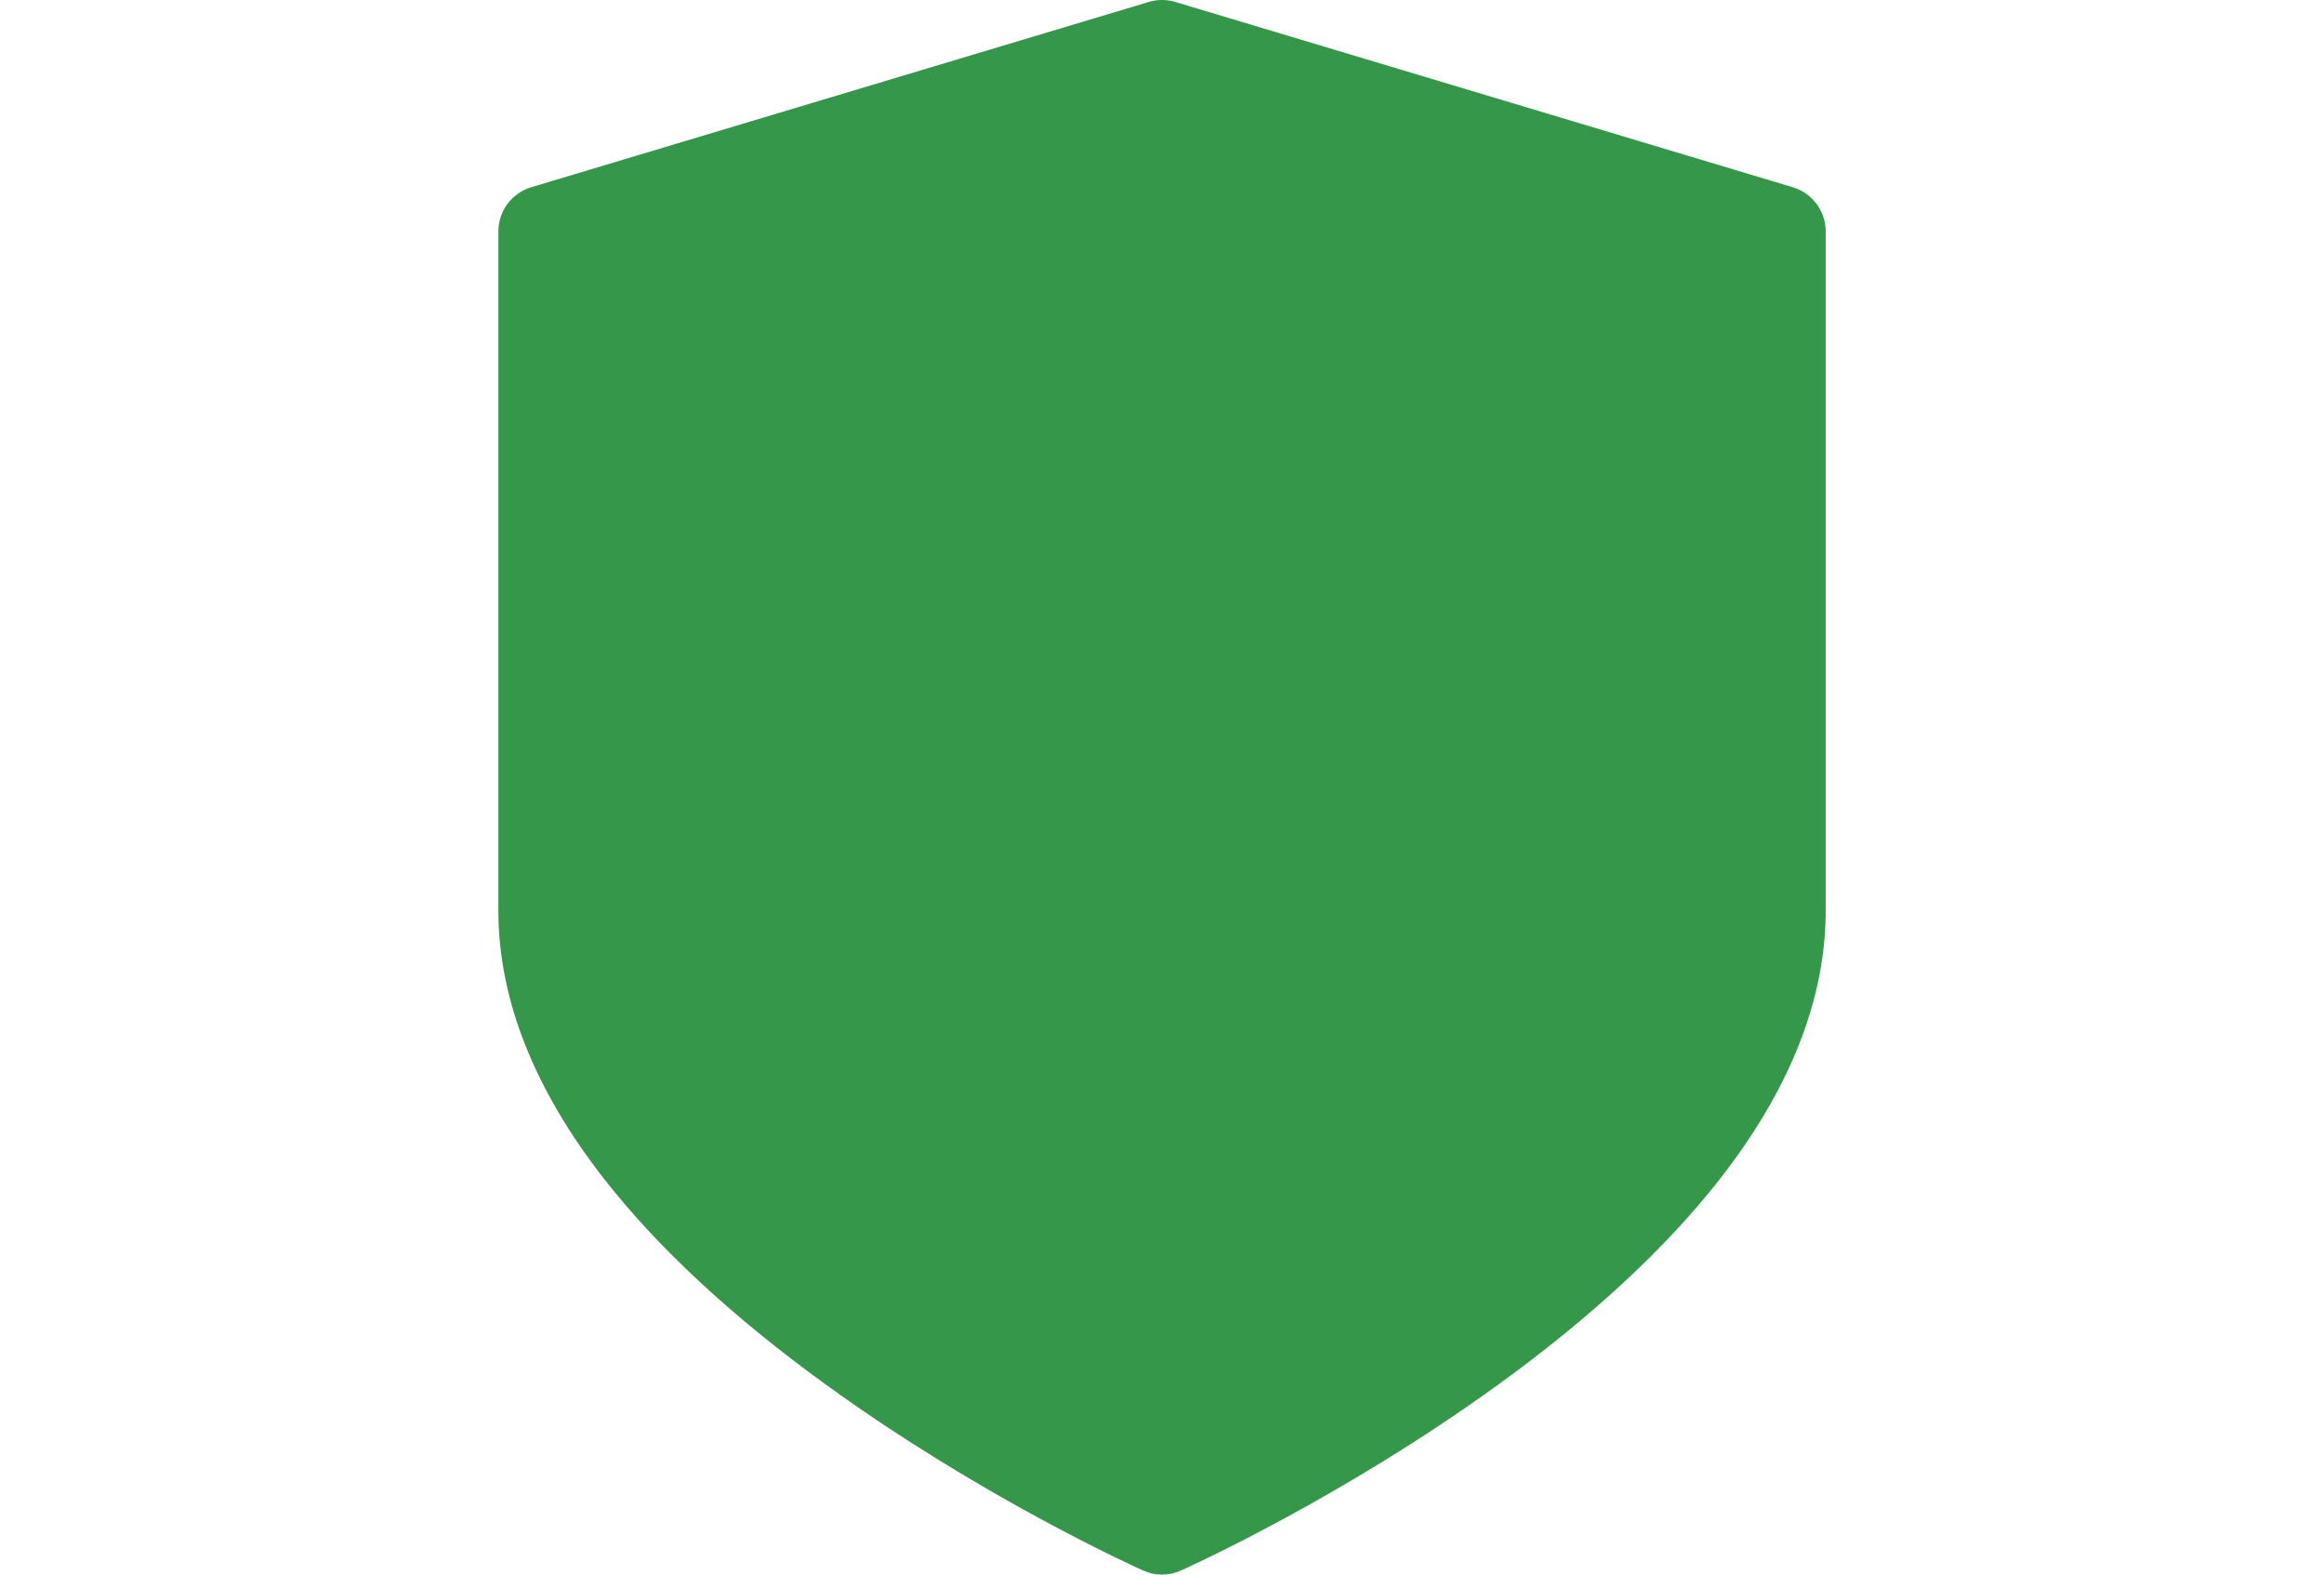<svg width="31" height="21" viewBox="0 0 31 21" fill="none" xmlns="http://www.w3.org/2000/svg">
<g clip-path="url(#clip0)">
<path d="M23.914 2.497L15.677 0.026C15.562 -0.009 15.439 -0.009 15.323 0.026L7.086 2.497C6.826 2.575 6.648 2.815 6.648 3.086V12.147C6.648 13.326 7.125 14.532 8.066 15.733C8.784 16.65 9.779 17.571 11.021 18.47C13.107 19.981 15.162 20.908 15.249 20.946C15.329 20.982 15.414 21 15.5 21C15.586 21 15.672 20.982 15.752 20.946C15.838 20.908 17.893 19.981 19.98 18.47C21.222 17.571 22.216 16.65 22.935 15.733C23.875 14.533 24.353 13.326 24.353 12.147V3.086C24.353 2.815 24.174 2.575 23.914 2.497Z" fill="#349749"/>
</g>
<defs>
<clipPath id="clip0">
<rect width="21" height="21" fill="white" transform="translate(5)"/>
</clipPath>
</defs>
</svg>
